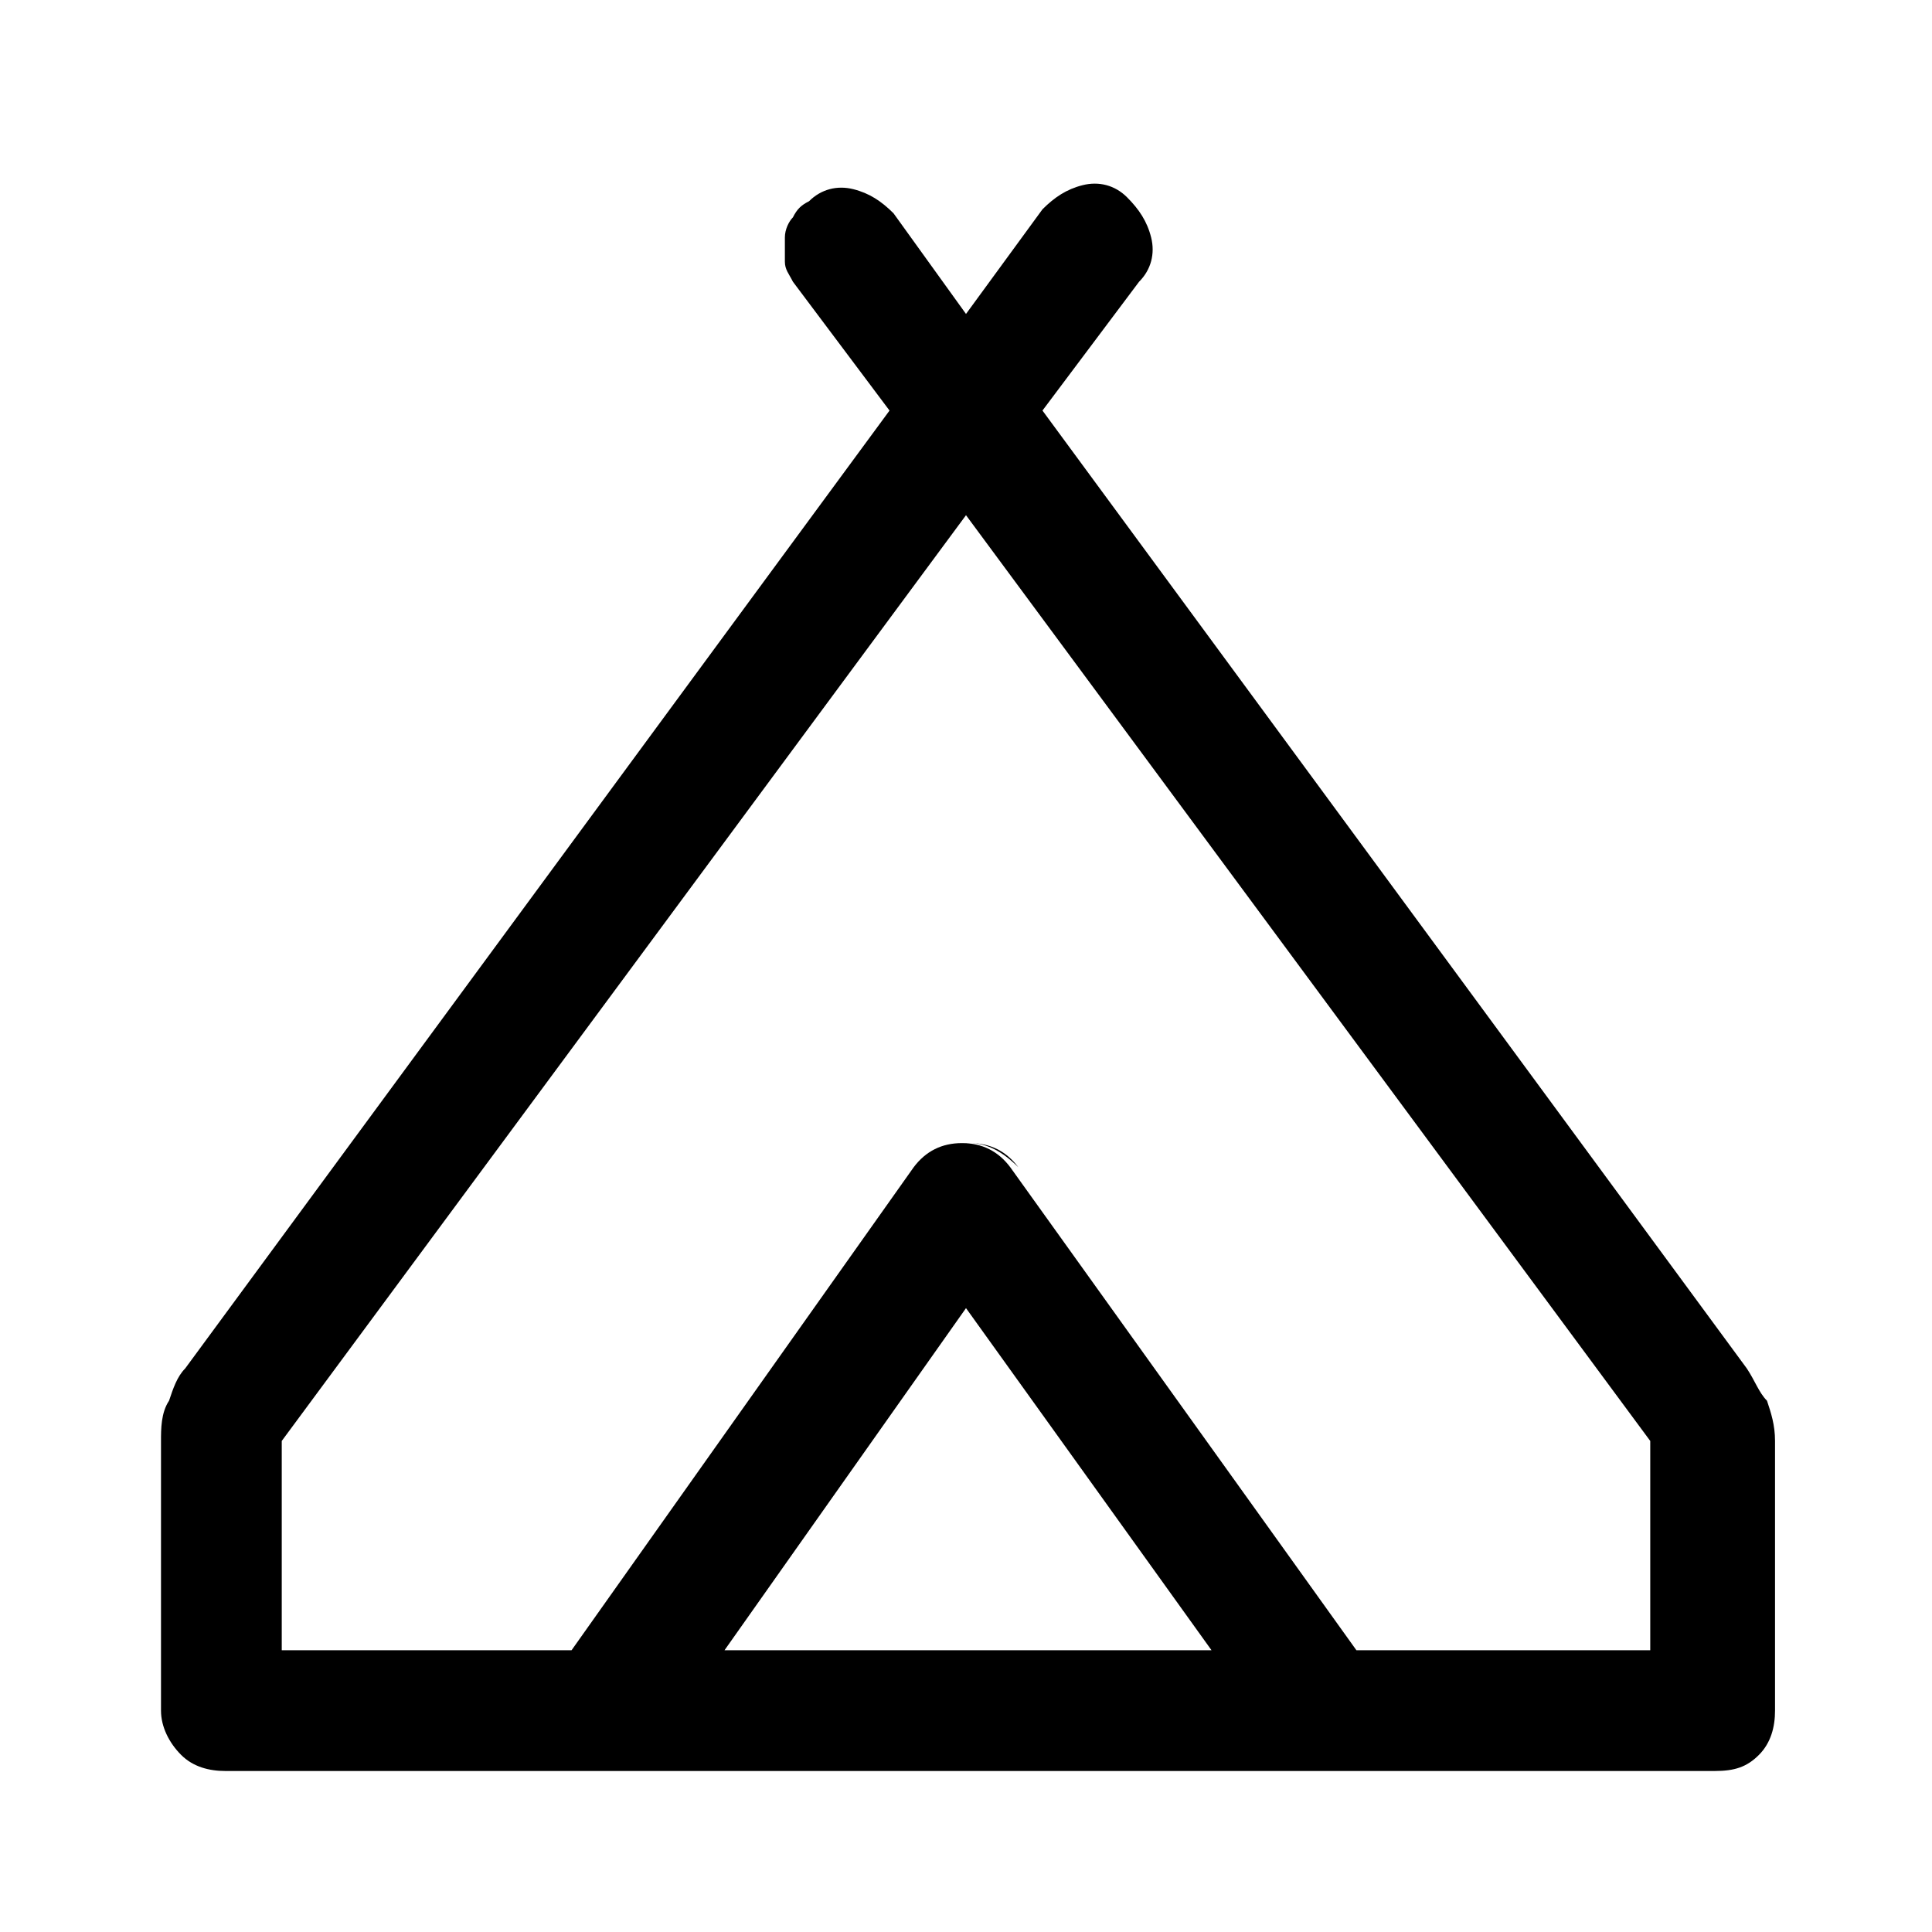 <?xml version="1.0" encoding="utf-8"?>
<!-- Generator: Adobe Illustrator 26.0.3, SVG Export Plug-In . SVG Version: 6.00 Build 0)  -->
<svg version="1.1" id="Layer_1" xmlns="http://www.w3.org/2000/svg" xmlns:xlink="http://www.w3.org/1999/xlink" x="0px" y="0px"
	 viewBox="0 0 48 48" style="enable-background:new 0 0 48 48;" xml:space="preserve">
<path d="M4,42.5v-6.7c0-0.3,0-0.7,0.2-1c0.1-0.3,0.2-0.6,0.4-0.8l17.5-23.8L19.7,7c-0.1-0.2-0.2-0.3-0.2-0.5s0-0.4,0-0.6
	s0.1-0.4,0.2-0.5c0.1-0.2,0.2-0.3,0.4-0.4c0.3-0.3,0.7-0.4,1.1-0.3c0.4,0.1,0.7,0.3,1,0.6L24,7.8l1.9-2.6c0.3-0.3,0.6-0.5,1-0.6
	c0.4-0.1,0.8,0,1.1,0.3c0.3,0.3,0.5,0.6,0.6,1c0.1,0.4,0,0.8-0.3,1.1l-2.4,3.2L43.4,34c0.2,0.3,0.3,0.6,0.5,0.8
	c0.1,0.3,0.2,0.6,0.2,1v6.7c0,0.4-0.1,0.8-0.4,1.1c-0.3,0.3-0.6,0.4-1.1,0.4h-37c-0.4,0-0.8-0.1-1.1-0.4S4,42.9,4,42.5z M24,12.8
	l-17,23V41h7.2l8.5-12c0.3-0.4,0.7-0.6,1.2-0.6s0.9,0.2,1.2,0.6l8.6,12H41v-5.2L24,12.8z M18,41h12.1L24,32.5L18,41z M25.3,29
	l8.5,12L25.3,29c-0.4-0.4-0.8-0.6-1.2-0.6s-0.9,0.2-1.2,0.6l-8.5,12l8.5-12c0.3-0.4,0.7-0.6,1.2-0.6S25,28.6,25.3,29z"/>
</svg>
